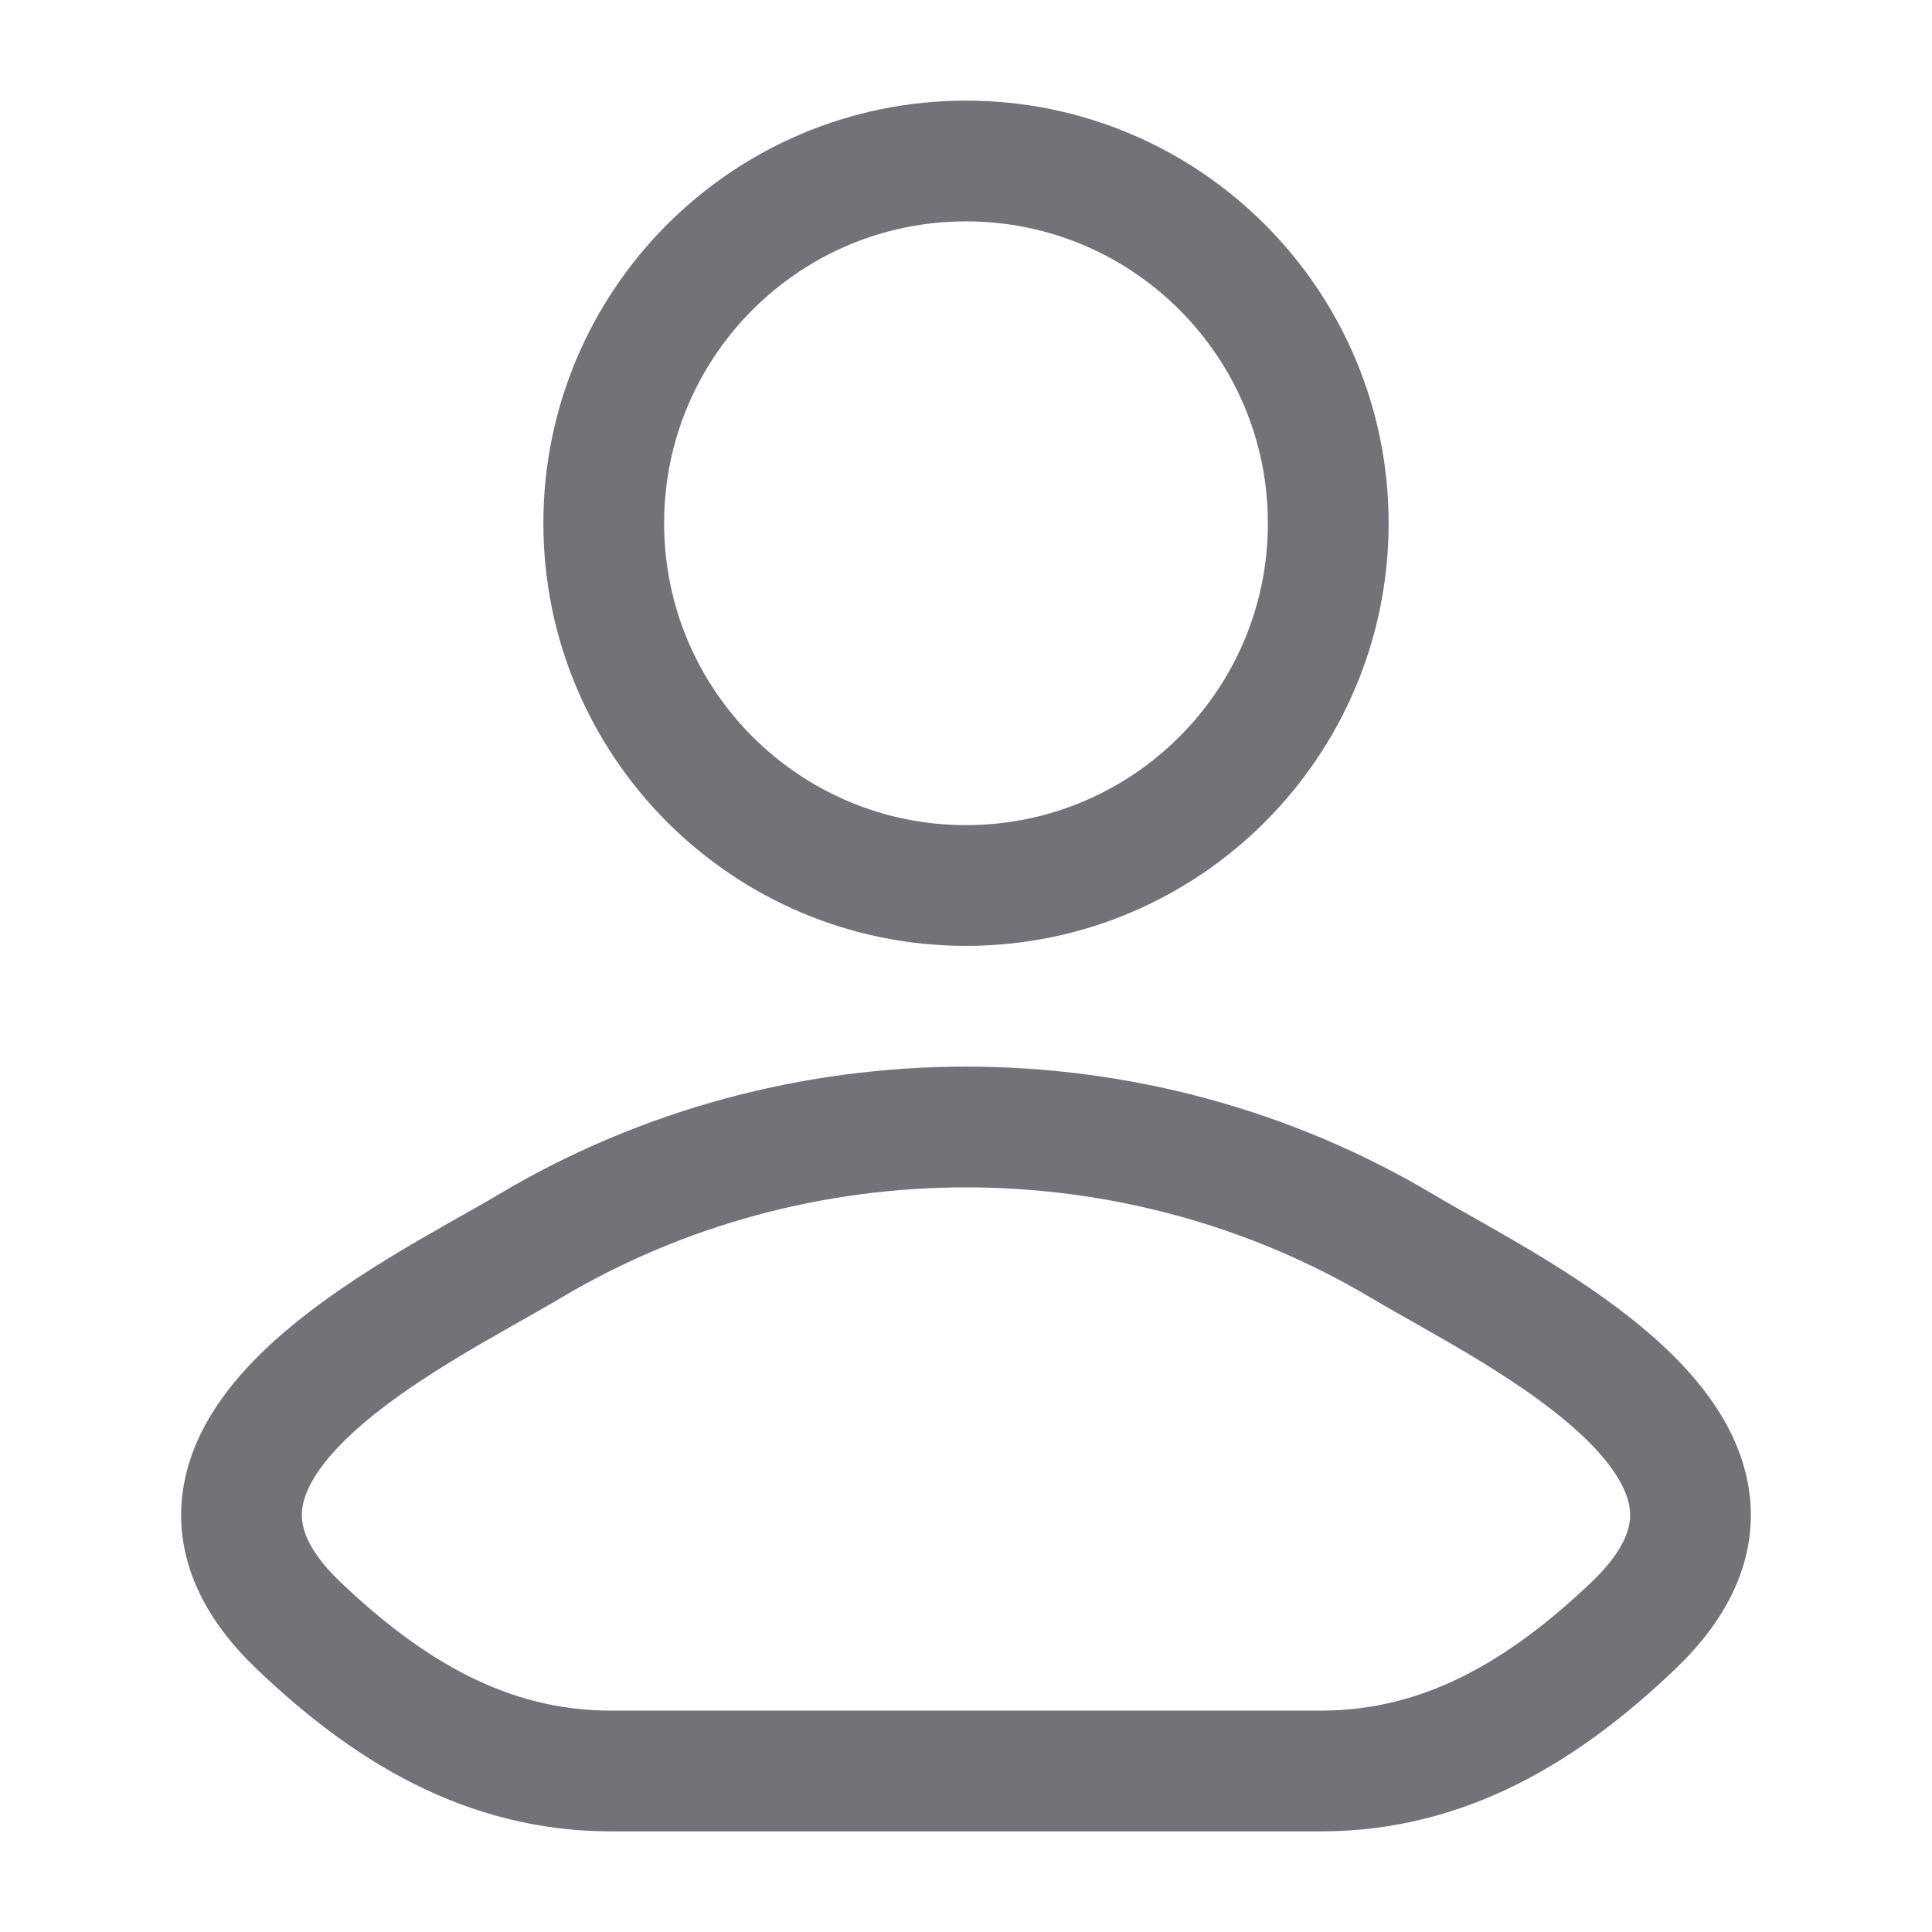 <svg width="24" height="24" viewBox="0 0 24 24" fill="none" xmlns="http://www.w3.org/2000/svg">
	<path d="M6.578 15.482C5.163 16.324 1.453 18.044 3.713 20.197C4.816 21.248 6.045 22 7.591 22H16.409C17.954 22 19.184 21.248 20.287 20.197C22.547 18.044 18.837 16.324 17.422 15.482C14.105 13.506 9.895 13.506 6.578 15.482Z" stroke="#717378" stroke-width="1.5" stroke-linecap="round" stroke-linejoin="round"/>
	<path d="M16.5 6.5C16.5 8.985 14.485 11 12 11C9.515 11 7.5 8.985 7.5 6.5C7.5 4.015 9.515 2 12 2C14.485 2 16.5 4.015 16.5 6.5Z" stroke="#717378" stroke-width="1.5"/>
</svg>
